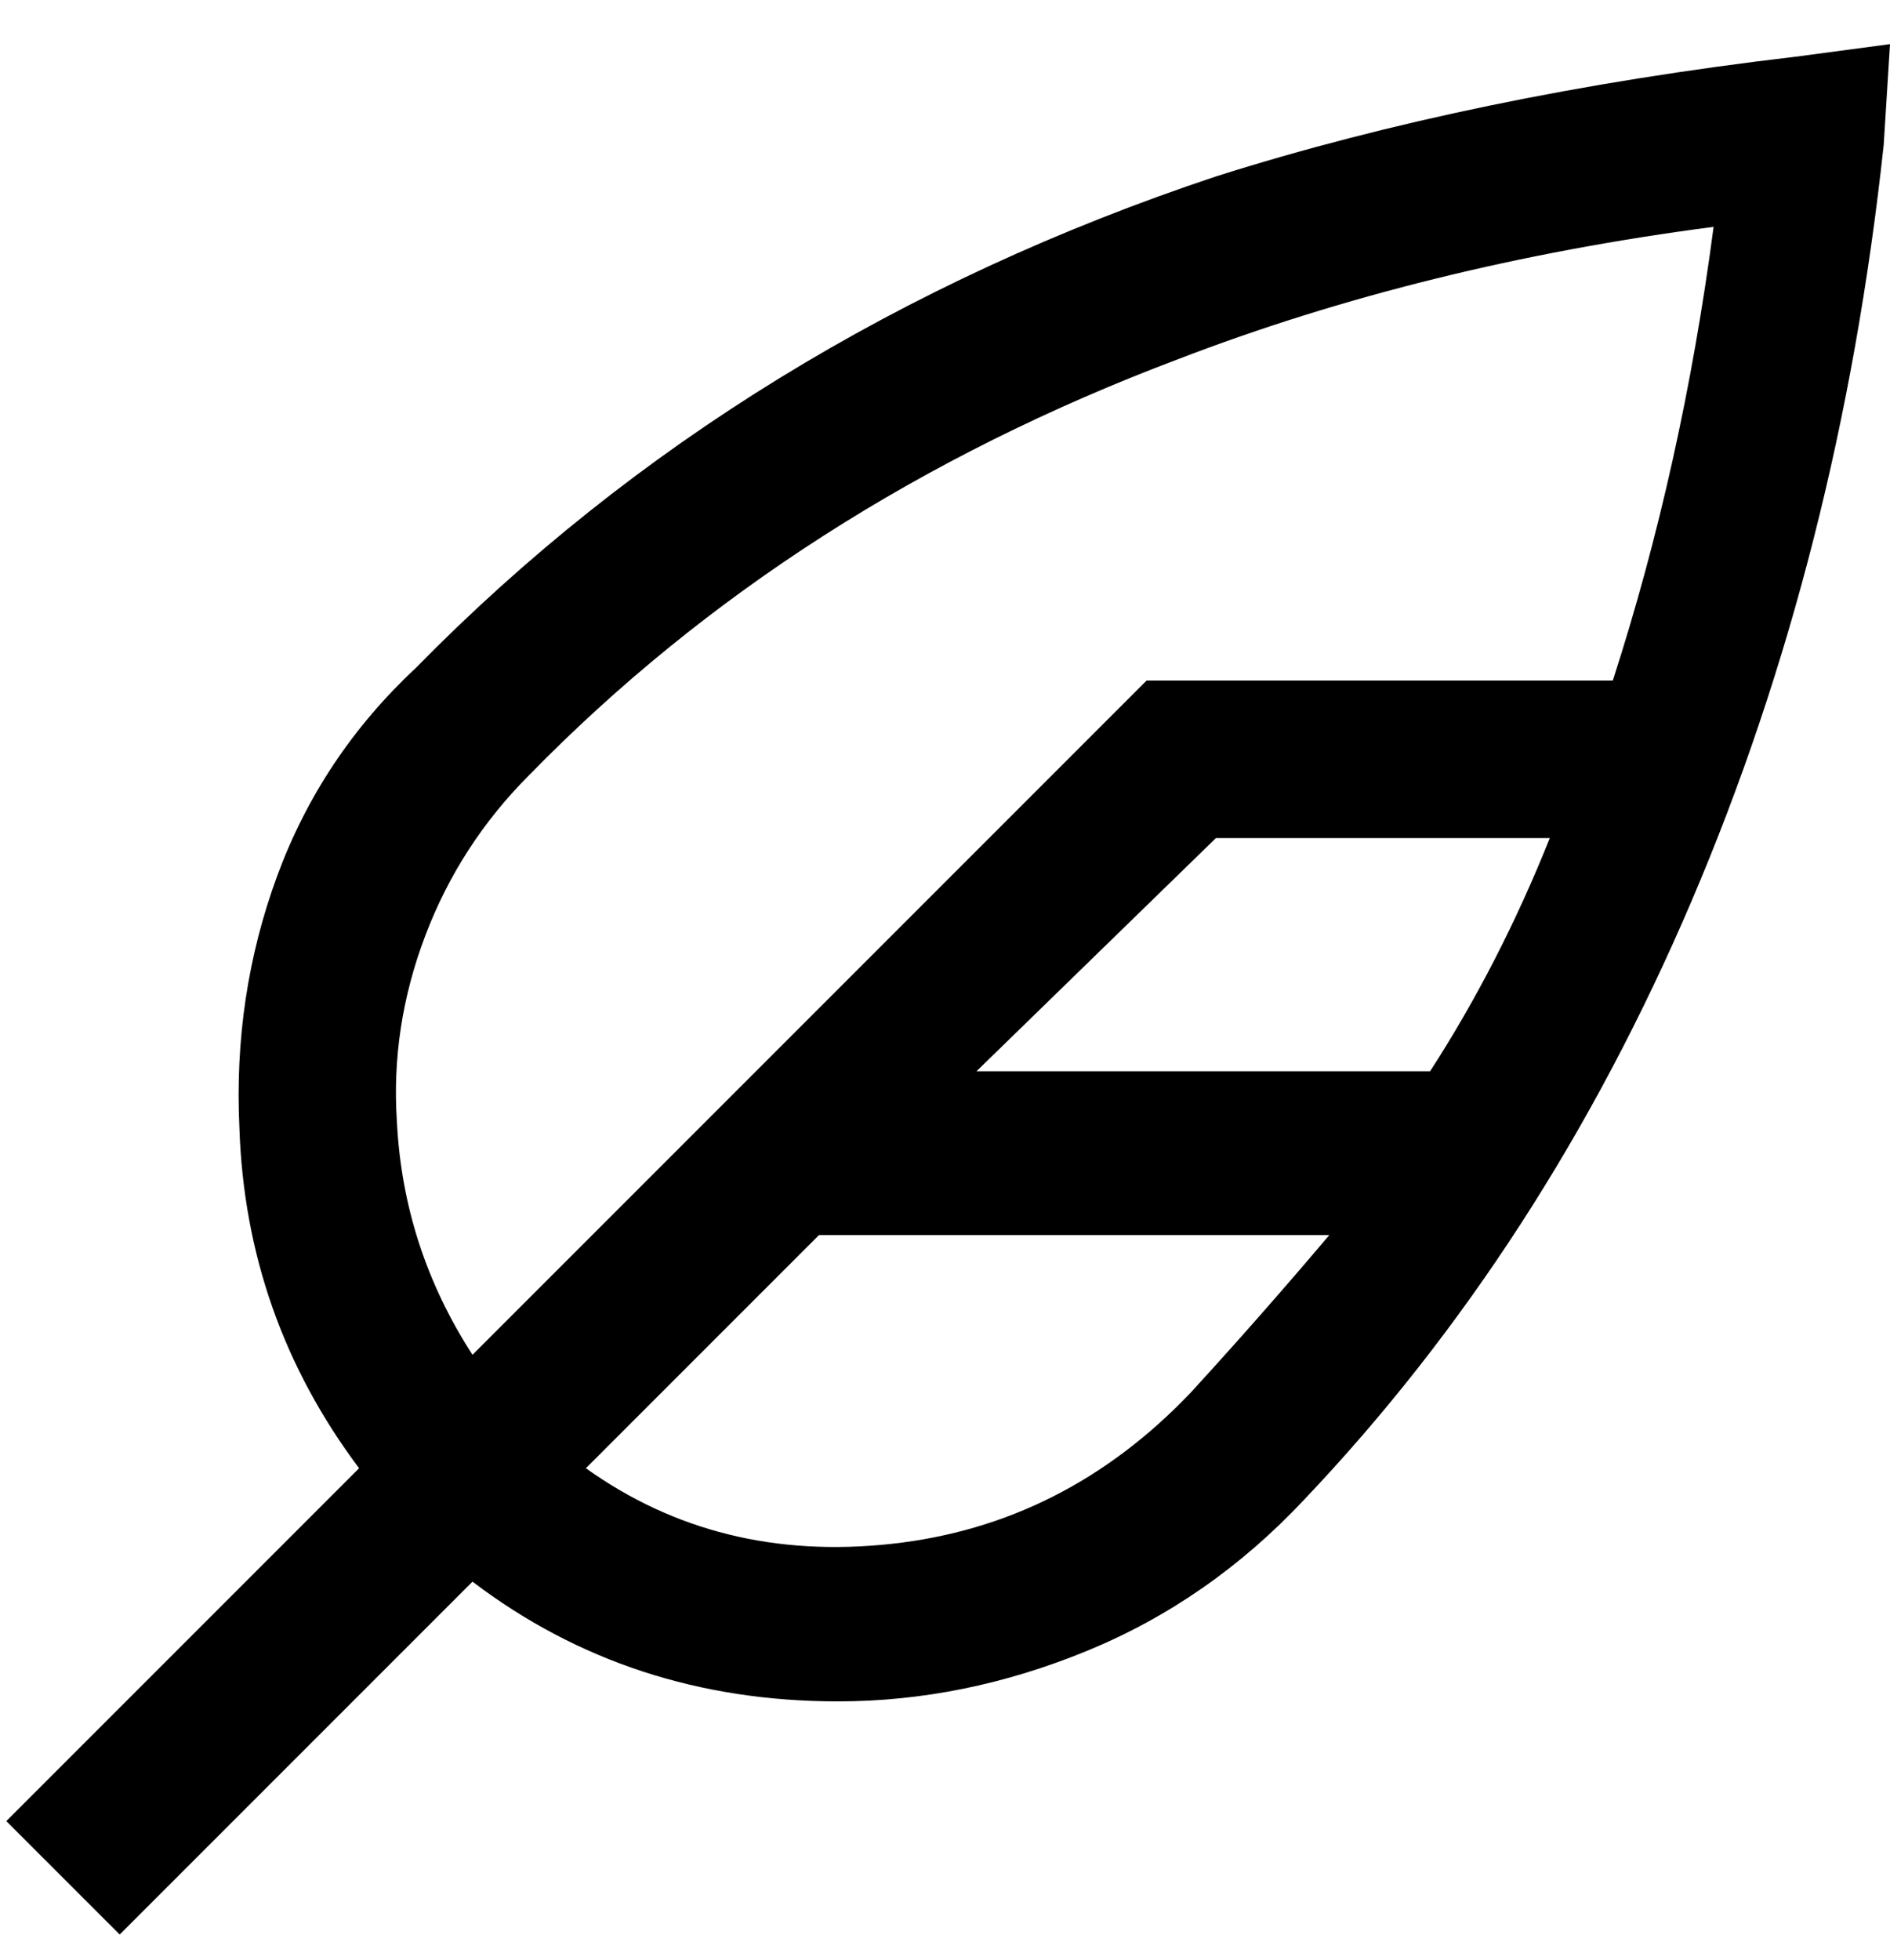 <svg viewBox="0 0 300 311" xmlns="http://www.w3.org/2000/svg"><path d="M285 9q-51 6-92 19-75 25-127 78-15 14-22 33t-6 40q1 30 19 54L1 289l18 18 56-56q25 19 58 19 20 0 39.5-8t34.5-24q38-40 61.5-95T299 23l1-16-15 2zm-96 212q-20 21-47.5 24T93 233l37-37h81q-11 13-22 25zm-34-51l38-37h53q-8 20-19 37h-72zm101-62h-74L75 215q-11-17-12-37-1-15 4.5-29.5T84 123q42-43 103-66 39-15 85-21-5 38-16 72z"/></svg>